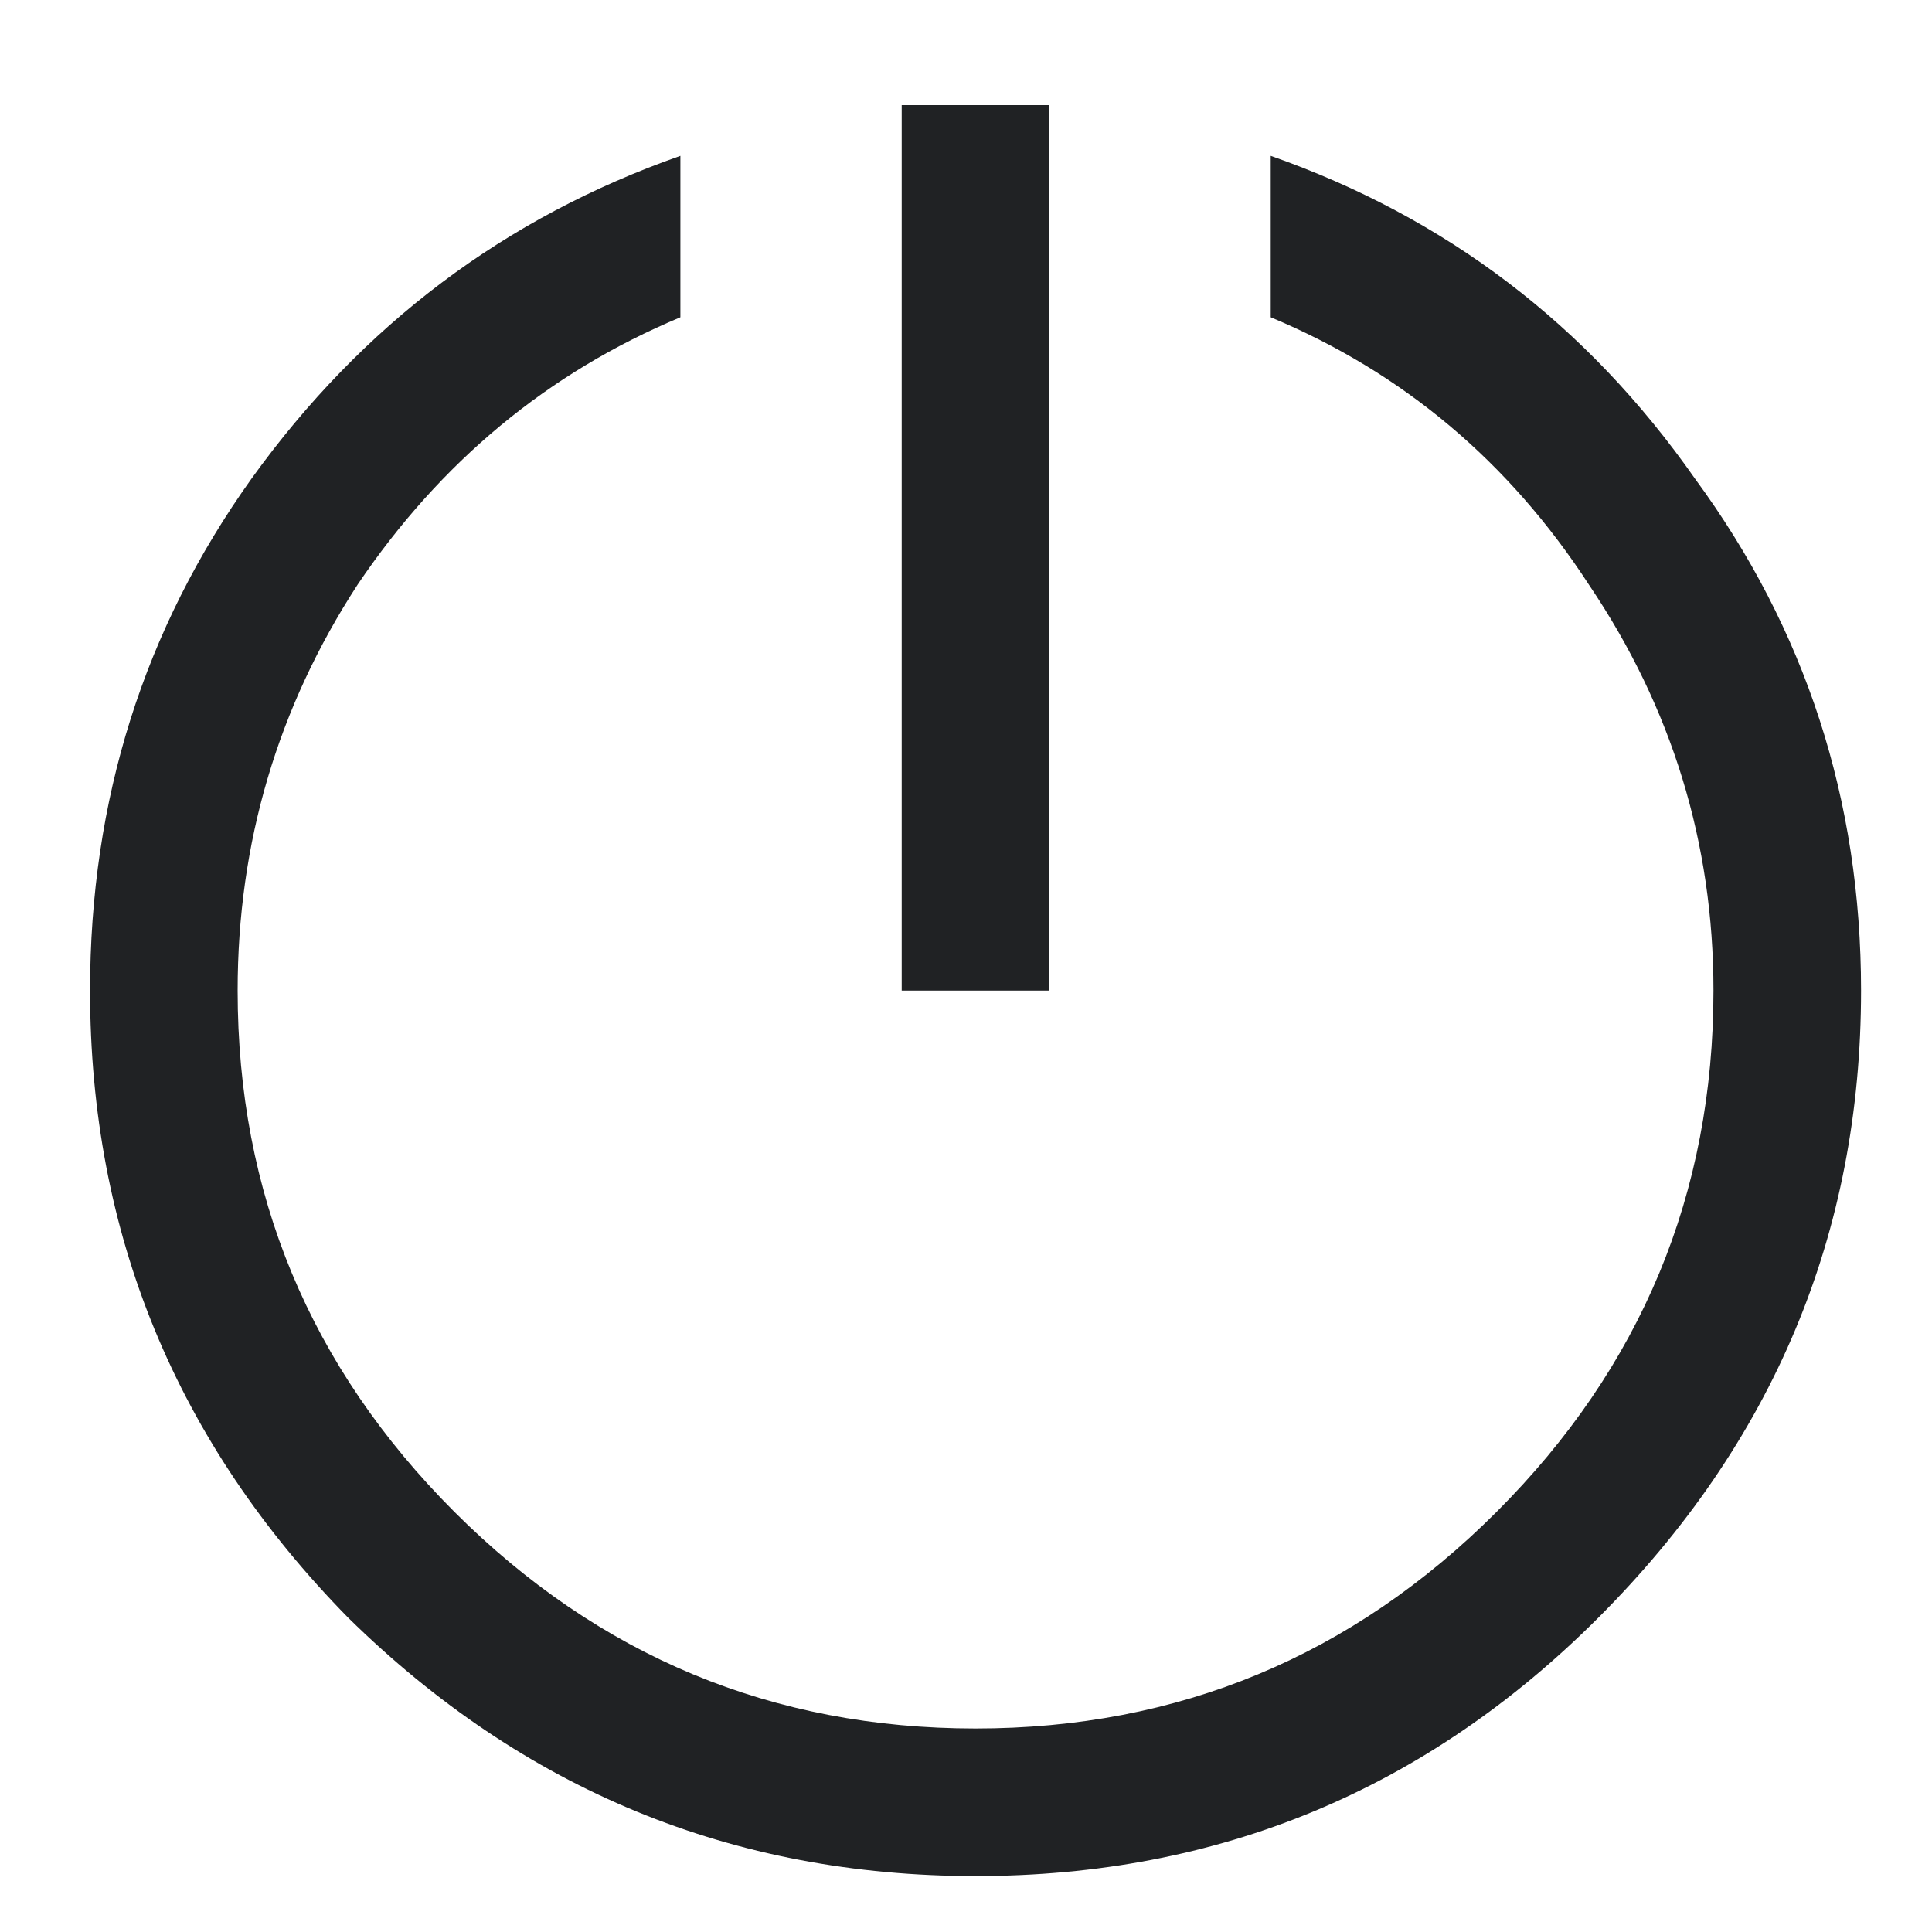 <svg width="18" height="18" viewBox="0 0 18 18" fill="none" xmlns="http://www.w3.org/2000/svg">
<path d="M8.401 0.979H9.776V9.229H8.401V0.979ZM6.339 1.452V2.956C5.107 3.471 4.104 4.302 3.331 5.448C2.586 6.594 2.214 7.854 2.214 9.229C2.214 11.12 2.887 12.738 4.233 14.085C5.58 15.431 7.198 16.104 9.089 16.104C10.979 16.104 12.598 15.431 13.944 14.085C15.291 12.738 15.964 11.12 15.964 9.229C15.964 7.854 15.577 6.594 14.804 5.448C14.059 4.302 13.071 3.471 11.839 2.956V1.452C13.472 2.025 14.789 3.027 15.792 4.46C16.823 5.863 17.339 7.453 17.339 9.229C17.339 11.492 16.523 13.44 14.89 15.073C13.286 16.677 11.352 17.479 9.089 17.479C6.826 17.479 4.878 16.677 3.245 15.073C1.641 13.44 0.839 11.492 0.839 9.229C0.839 7.453 1.34 5.863 2.343 4.46C3.374 3.027 4.706 2.025 6.339 1.452Z" fill="#202224"/>
</svg>
